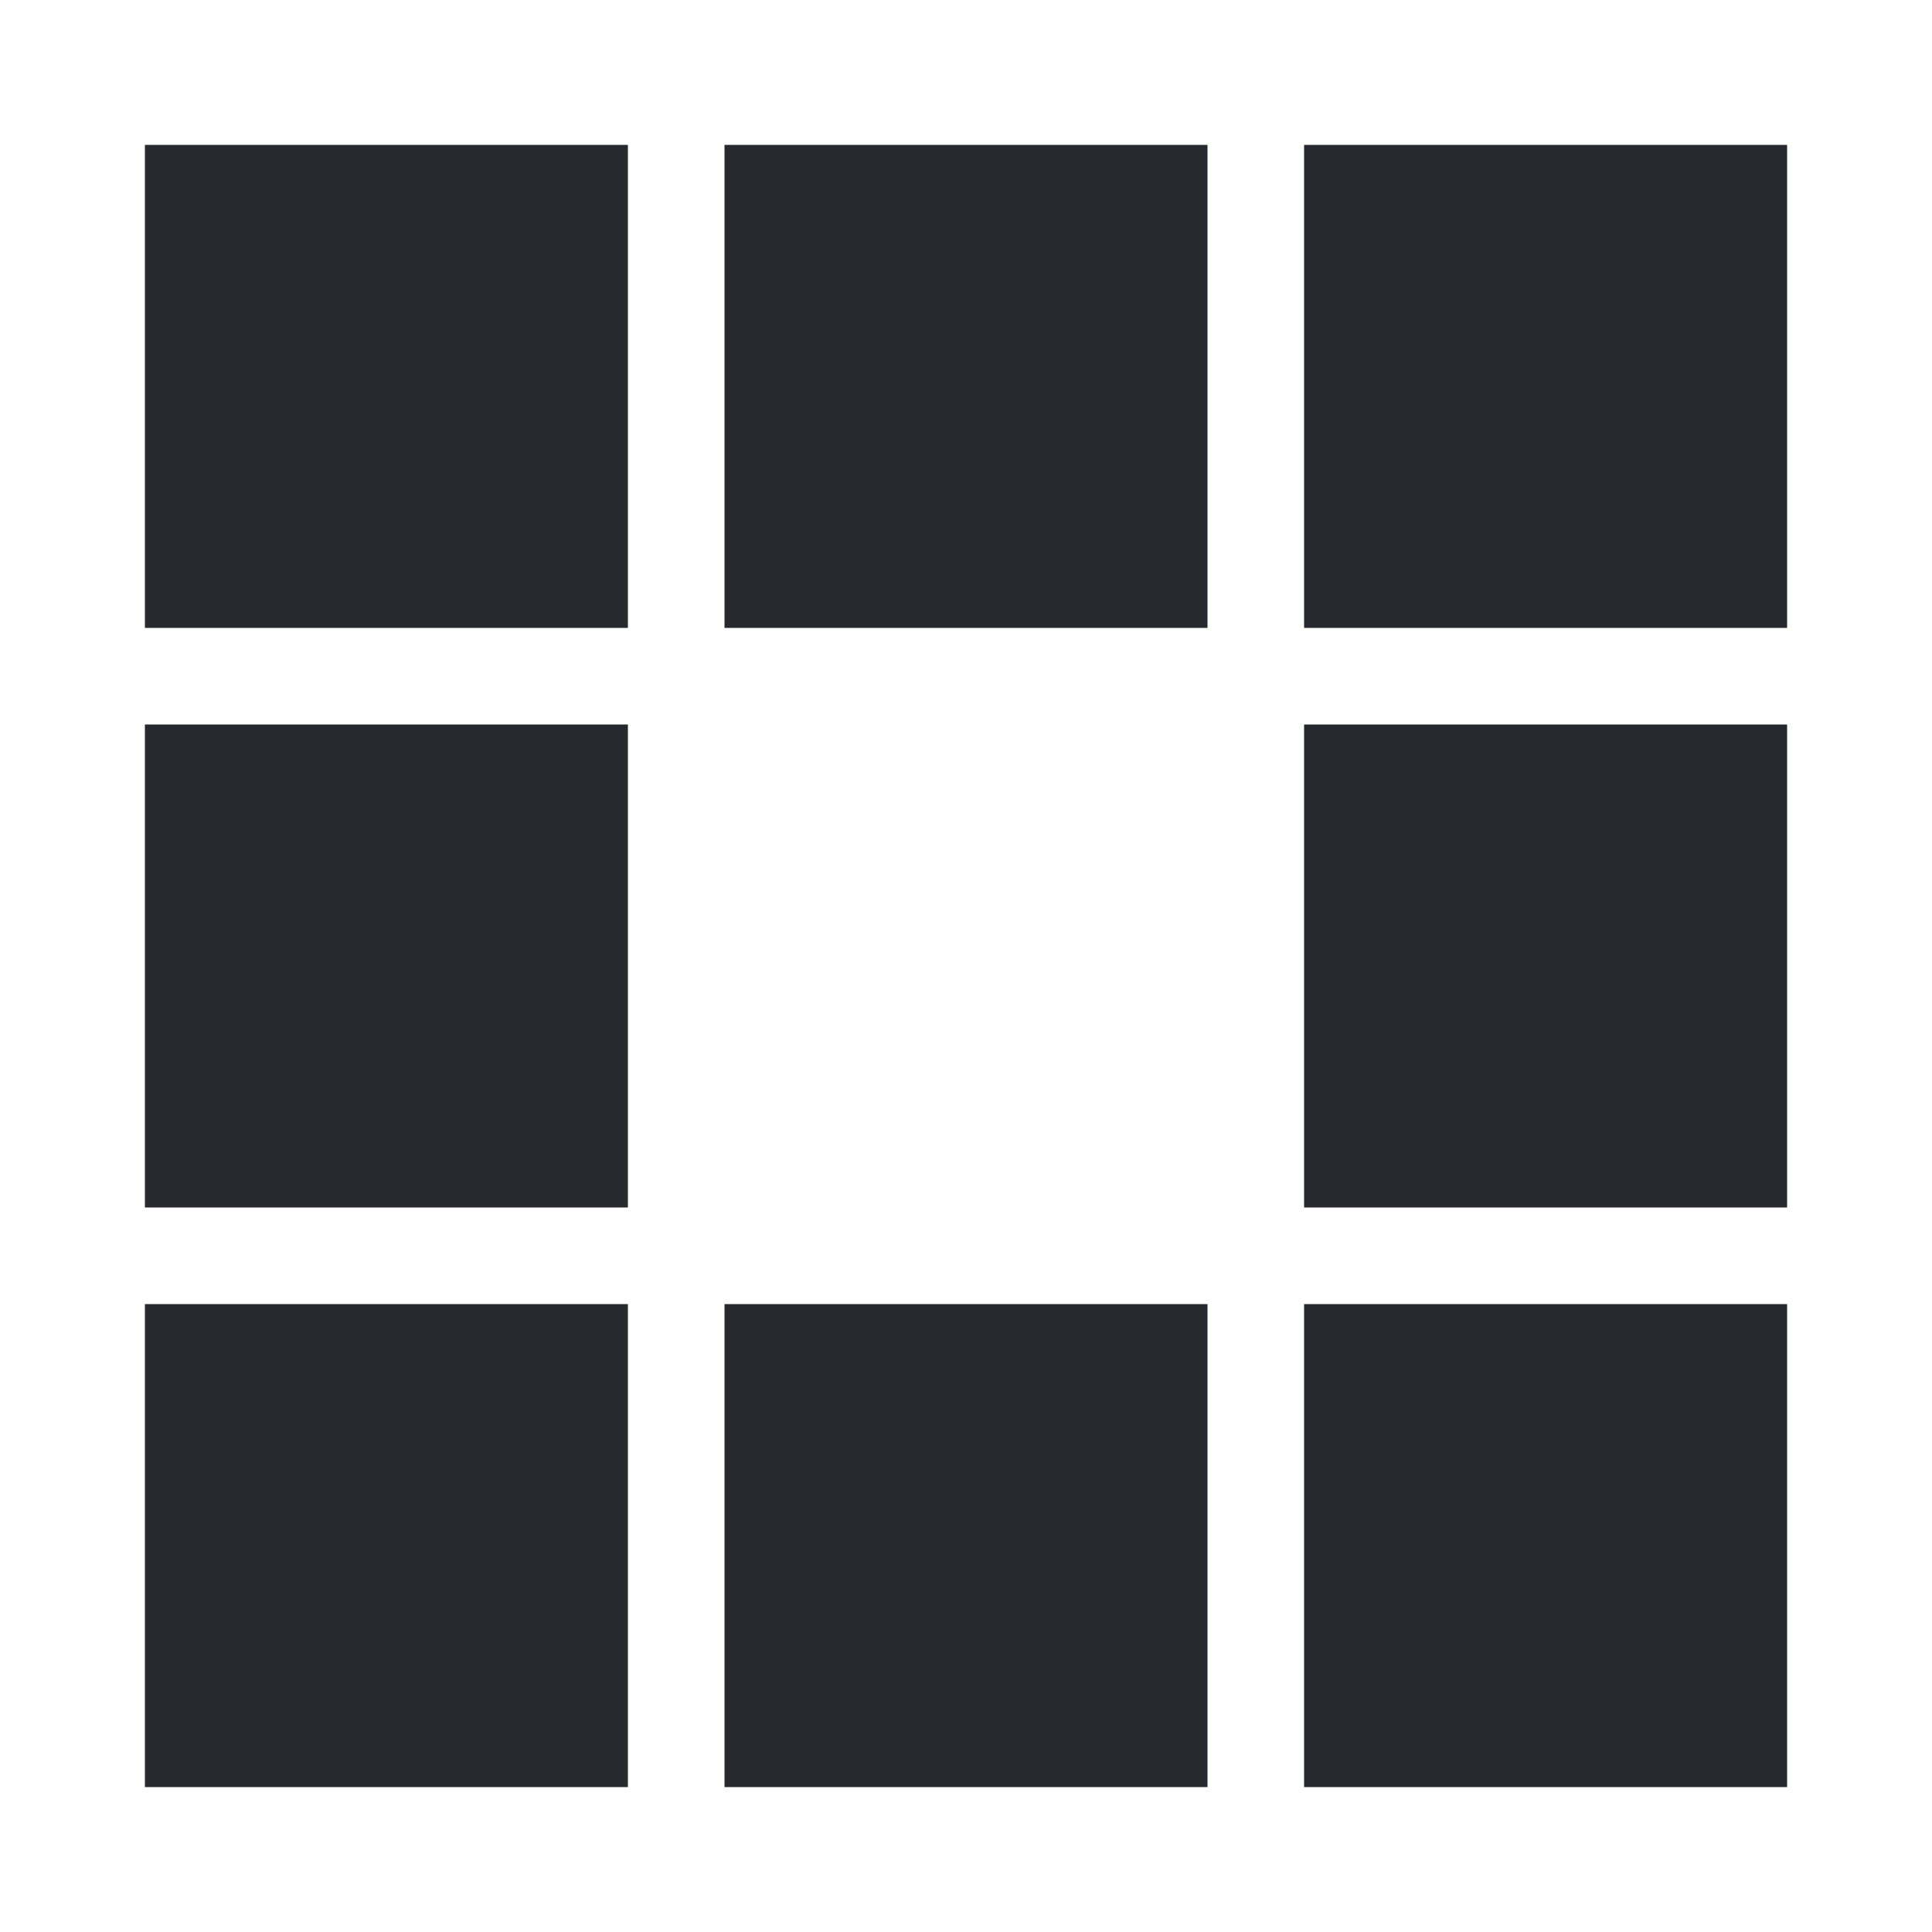 <svg class="lds-blocks" width="100px"  height="100px"  xmlns="http://www.w3.org/2000/svg" xmlns:xlink="http://www.w3.org/1999/xlink" viewBox="0 0 100 100" preserveAspectRatio="xMidYMid" style="background: none;"><rect x="7.5" y="7.5" width="25" height="25" fill="#28292f">
  <animate attributeName="fill" values="#0a0a0a;#28292f;#28292f" keyTimes="0;0.125;1" dur="0.7s" repeatCount="indefinite" begin="0s" calcMode="discrete"></animate>
</rect><rect x="37.5" y="7.5" width="25" height="25" fill="#28292f">
  <animate attributeName="fill" values="#0a0a0a;#28292f;#28292f" keyTimes="0;0.125;1" dur="0.7s" repeatCount="indefinite" begin="0.087s" calcMode="discrete"></animate>
</rect><rect x="67.5" y="7.5" width="25" height="25" fill="#28292f">
  <animate attributeName="fill" values="#0a0a0a;#28292f;#28292f" keyTimes="0;0.125;1" dur="0.7s" repeatCount="indefinite" begin="0.175s" calcMode="discrete"></animate>
</rect><rect x="7.5" y="37.5" width="25" height="25" fill="#28292f">
  <animate attributeName="fill" values="#0a0a0a;#28292f;#28292f" keyTimes="0;0.125;1" dur="0.7s" repeatCount="indefinite" begin="0.612s" calcMode="discrete"></animate>
</rect><rect x="67.5" y="37.5" width="25" height="25" fill="#28292f">
  <animate attributeName="fill" values="#0a0a0a;#28292f;#28292f" keyTimes="0;0.125;1" dur="0.7s" repeatCount="indefinite" begin="0.262s" calcMode="discrete"></animate>
</rect><rect x="7.5" y="67.5" width="25" height="25" fill="#28292f">
  <animate attributeName="fill" values="#0a0a0a;#28292f;#28292f" keyTimes="0;0.125;1" dur="0.7s" repeatCount="indefinite" begin="0.525s" calcMode="discrete"></animate>
</rect><rect x="37.5" y="67.5" width="25" height="25" fill="#28292f">
  <animate attributeName="fill" values="#0a0a0a;#28292f;#28292f" keyTimes="0;0.125;1" dur="0.7s" repeatCount="indefinite" begin="0.438s" calcMode="discrete"></animate>
</rect><rect x="67.5" y="67.5" width="25" height="25" fill="#28292f">
  <animate attributeName="fill" values="#0a0a0a;#28292f;#28292f" keyTimes="0;0.125;1" dur="0.7s" repeatCount="indefinite" begin="0.35s" calcMode="discrete"></animate>
</rect></svg>